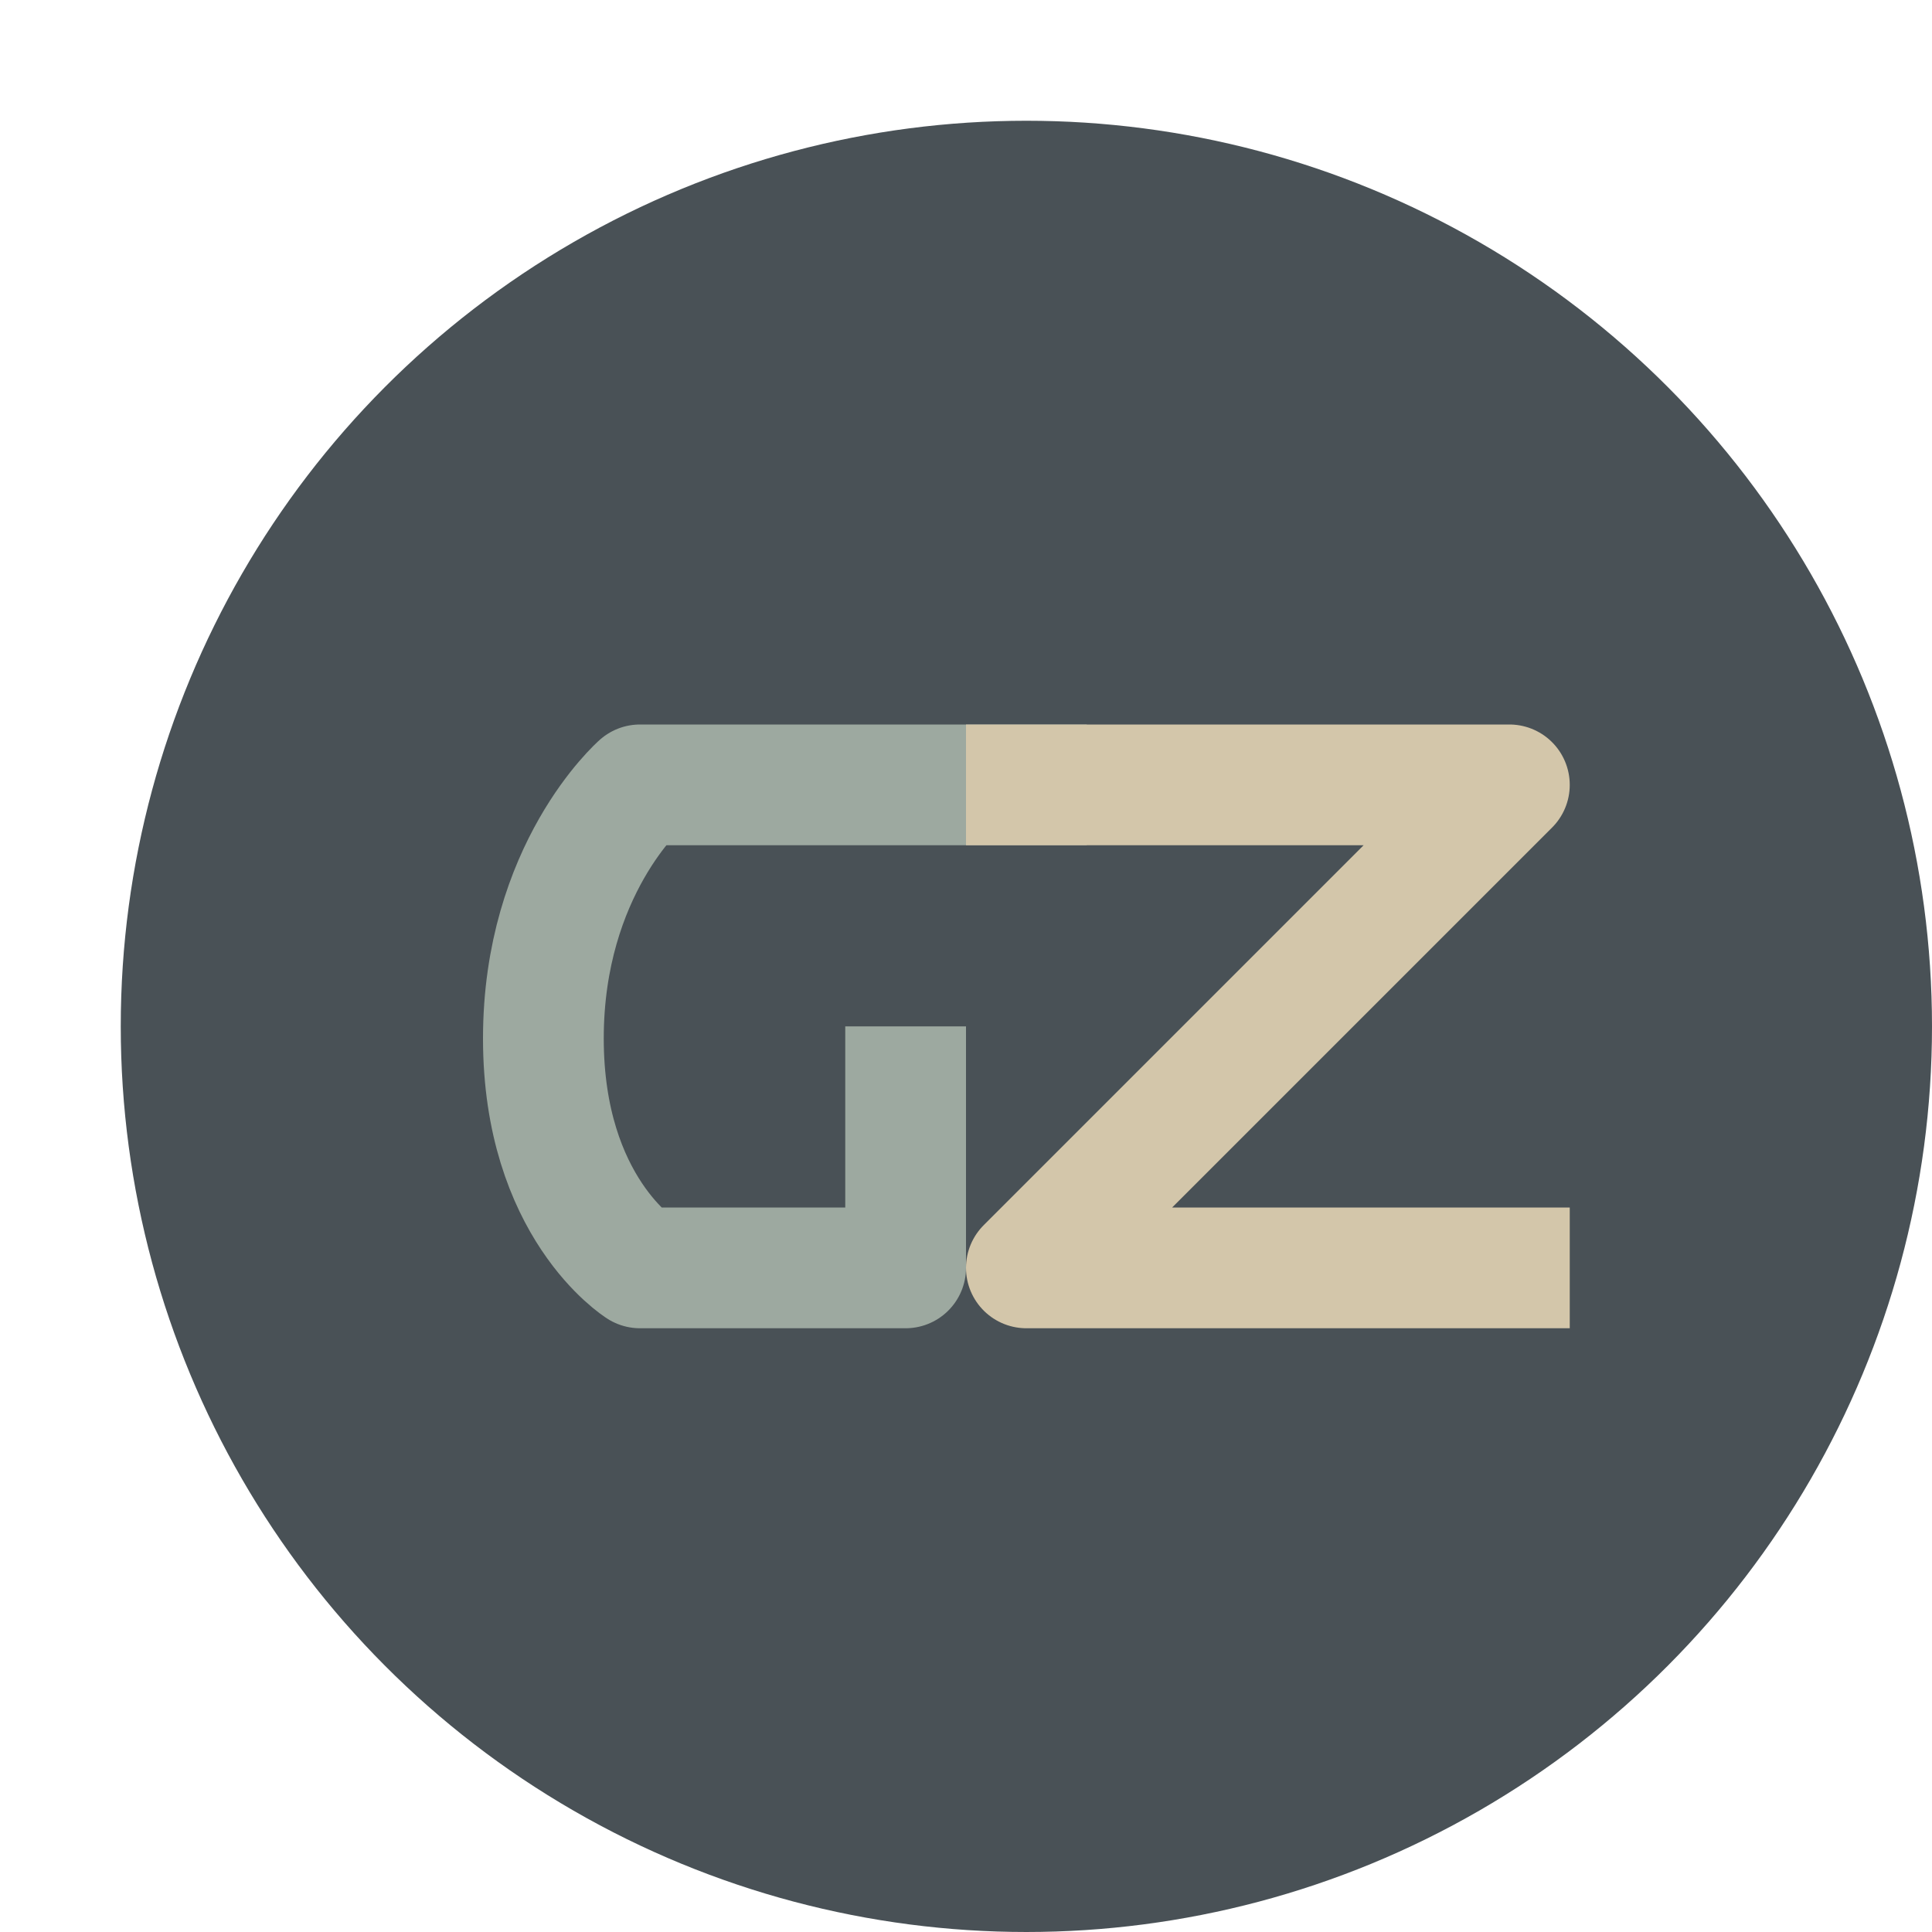 <svg xmlns="http://www.w3.org/2000/svg" width="16" height="16" version="1.1">
 <circle style="fill:#495156" cx="8.5" cy="8.5" r="7.5"/>
 <path style="fill:none;stroke:#9da9a0;stroke-linejoin:round" d="M 9,6.5 H 5.3 C 5.3,6.5 4.5,7.2 4.5,8.6 4.5,10 5.3,10.5 5.3,10.5 H 7.5 V 8.5"/>
 <path style="fill:none;stroke:#d3c6aa;stroke-linejoin:round" d="M 8,6.5 H 12.5 L 8.5,10.5 H 13"/>
</svg>
